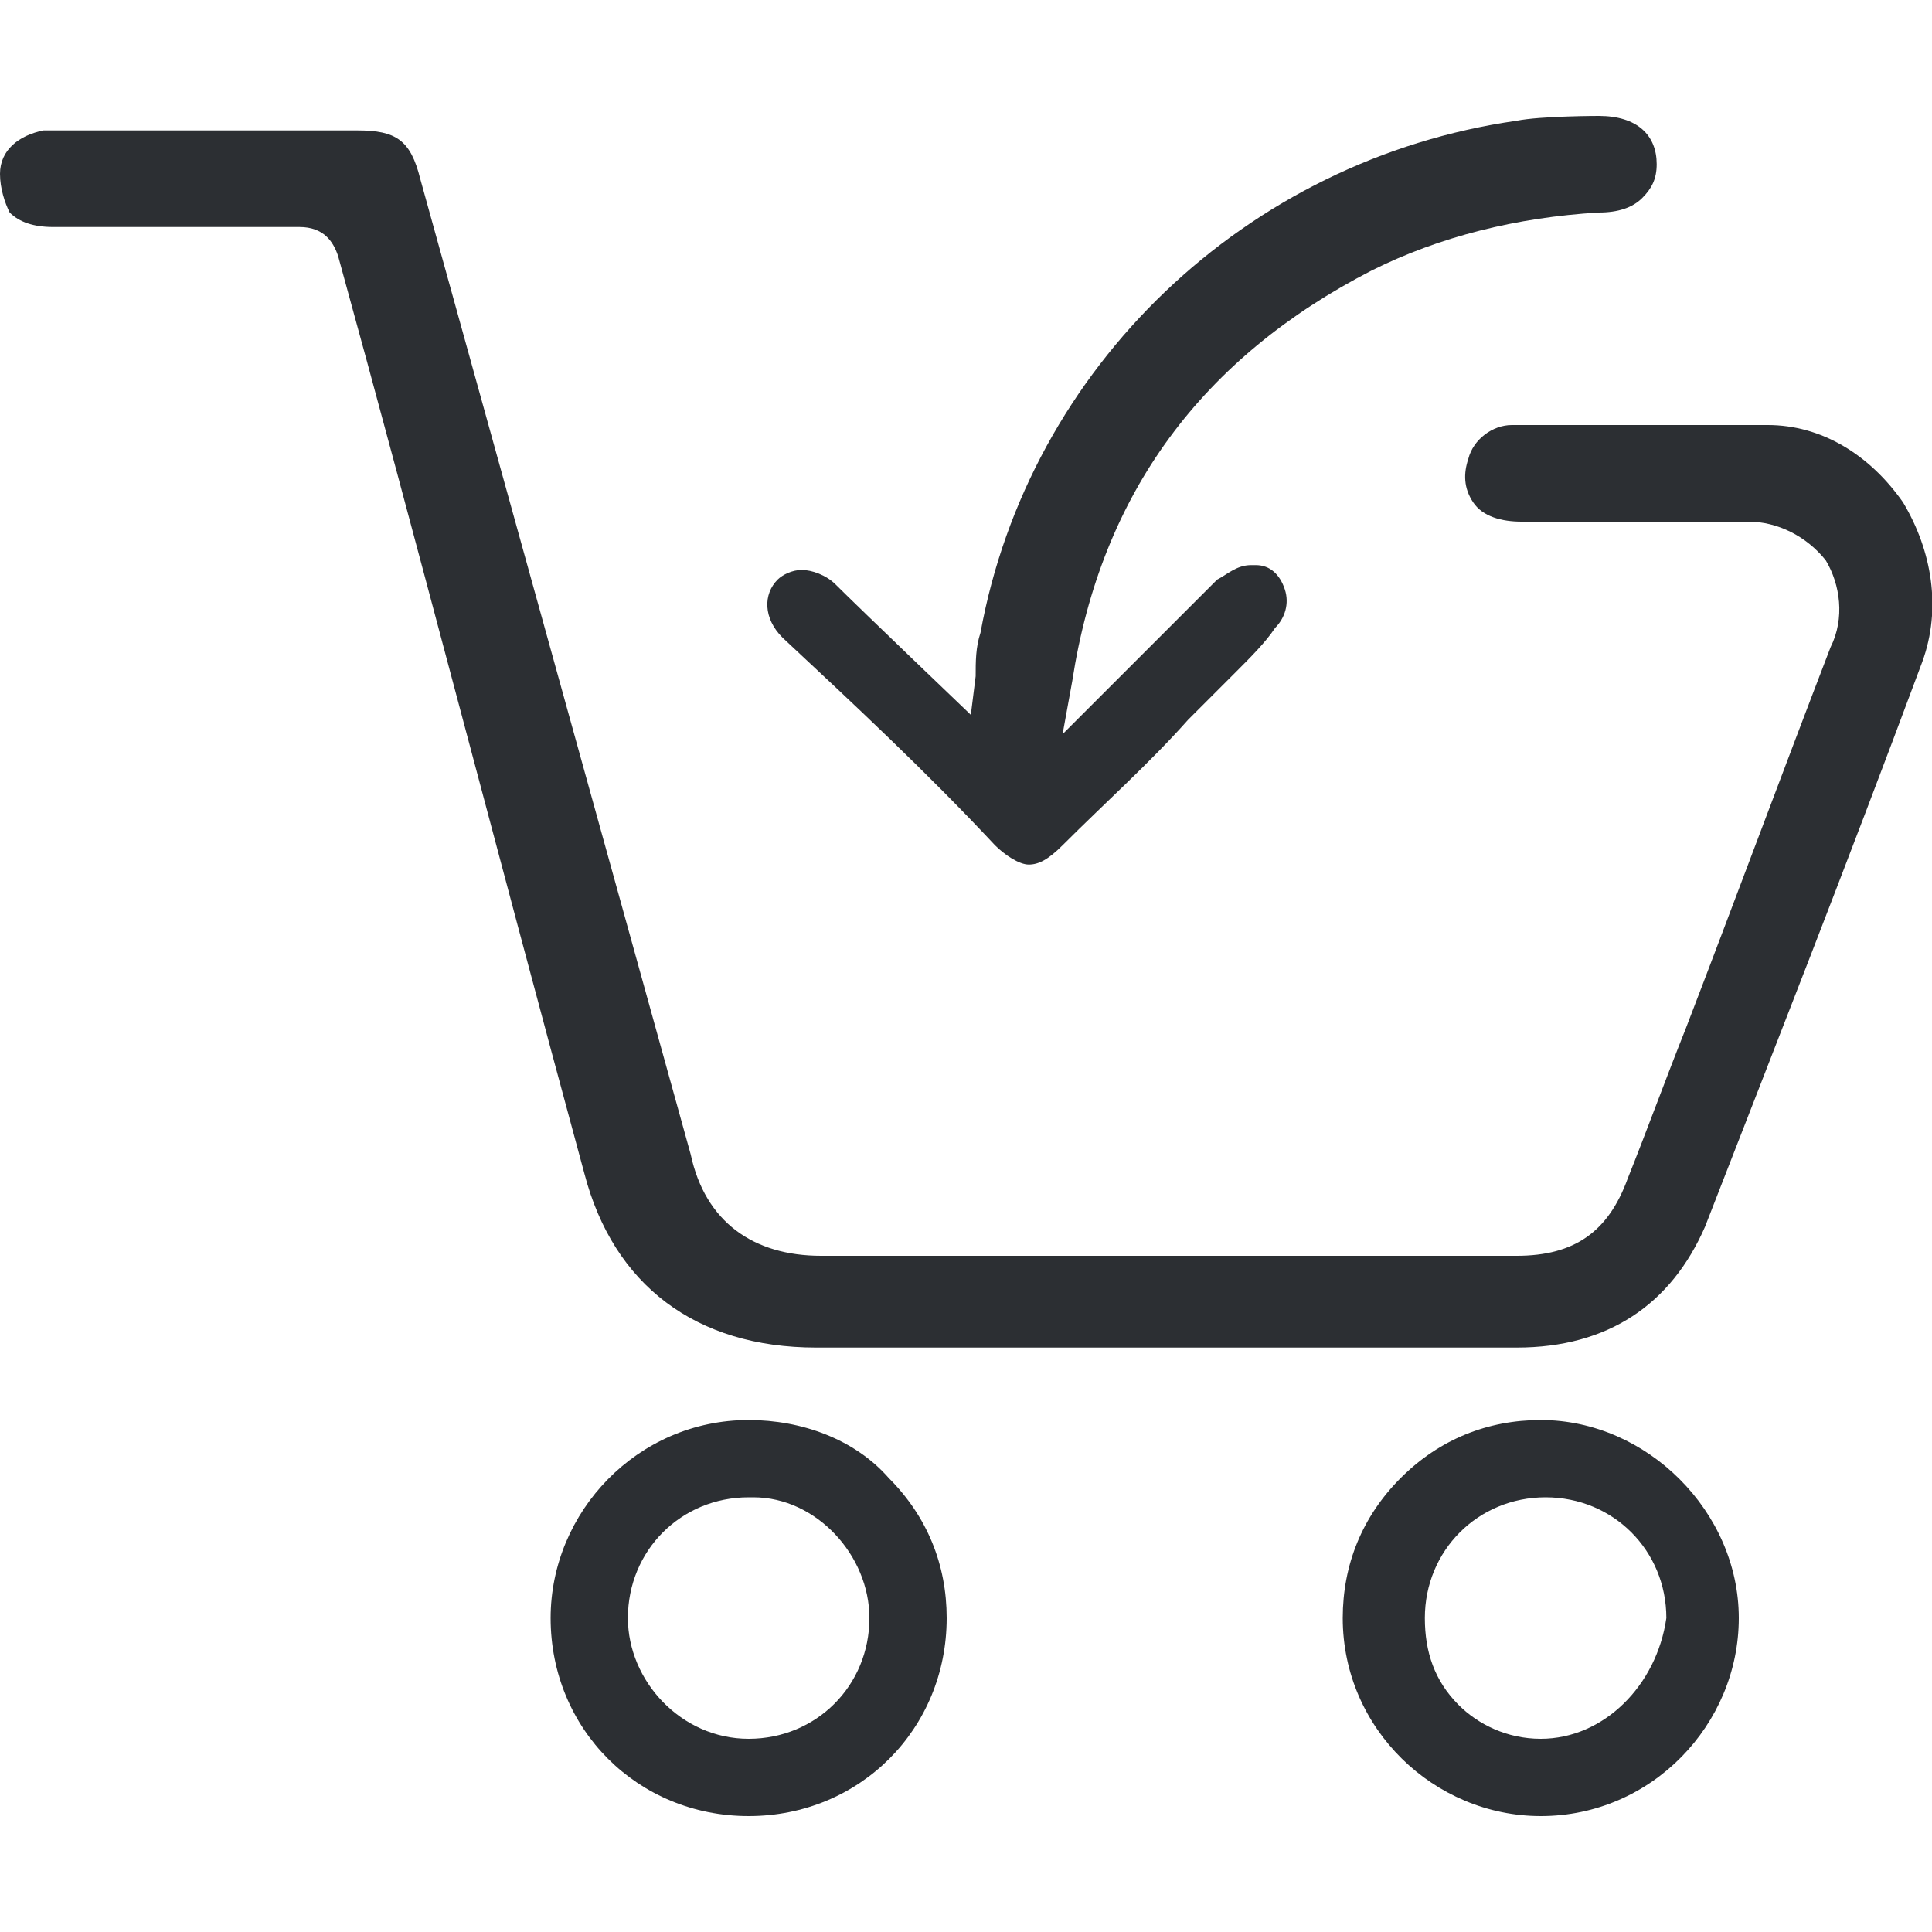 <?xml version="1.0" encoding="utf-8"?>
<!-- Generator: Adobe Illustrator 23.0.1, SVG Export Plug-In . SVG Version: 6.00 Build 0)  -->
<svg version="1.1" id="Layer_1" xmlns="http://www.w3.org/2000/svg" xmlns:xlink="http://www.w3.org/1999/xlink" x="0px" y="0px"
	 viewBox="0 0 40 40" style="enable-background:new 0 0 40 40;" xml:space="preserve">
<style type="text/css">
	.st0{fill:#2C2F33;}
</style>
<g>
	<path class="st0" d="M39.4,10.4c-0.7-1-1.7-1.6-2.8-1.6c-0.7,0-1.4,0-2.2,0c-0.6,0-1.2,0-1.8,0c-0.4,0-0.9,0-1.3,0
		c-0.4,0-0.8,0.3-0.9,0.7c-0.1,0.3-0.1,0.6,0.1,0.9c0.2,0.3,0.6,0.4,1,0.4c0.3,0,0.7,0,1,0c0.6,0,1.1,0,1.7,0c0.7,0,1.3,0,1.9,0
		c0,0,0.1,0,0.1,0c0.6,0,1.2,0.3,1.6,0.8c0.3,0.5,0.4,1.2,0.1,1.8c-1,2.6-2,5.3-3,7.9c-0.4,1-0.8,2.1-1.2,3.1
		c-0.4,1.1-1.1,1.6-2.3,1.6l-14.4,0c-1.4,0-2.4-0.7-2.7-2.1L8.7,3.7c-0.2-0.8-0.5-1-1.3-1l-2.4,0l-3.6,0c-0.2,0-0.3,0-0.5,0
		C0.4,2.8,0,3.1,0,3.6c0,0.3,0.1,0.6,0.2,0.8c0.2,0.2,0.5,0.3,0.9,0.3c0.9,0,1.7,0,2.6,0c0.8,0,1.7,0,2.5,0c0.5,0,0.7,0.3,0.8,0.6
		c1.6,5.8,3.2,12,5.1,19c0.6,2.3,2.3,3.6,4.8,3.6l7.2,0c0.7,0,1.5,0,2.2,0c0.7,0,1.5,0,2.2,0c0,0,0,0,0,0c1,0,2,0,2.9,0
		c1.9,0,3.2-0.9,3.9-2.5c1.4-3.6,2.9-7.4,4.5-11.7C40.2,12.6,40,11.4,39.4,10.4z"/>
	<path class="st0" d="M20.6,17.5c0.2,0.2,0.5,0.4,0.7,0.4c0.2,0,0.4-0.1,0.7-0.4c0.9-0.9,1.8-1.7,2.6-2.6l1-1
		c0.3-0.3,0.6-0.6,0.8-0.9c0.2-0.2,0.3-0.5,0.2-0.8c-0.1-0.3-0.3-0.5-0.6-0.5c0,0,0,0-0.1,0c-0.3,0-0.5,0.2-0.7,0.3
		c-0.6,0.6-1.6,1.6-2.2,2.2c-0.2,0.2-1,1-1,1s0.2-1.1,0.2-1.1c0.6-3.9,2.7-6.7,6.2-8.5c1.4-0.7,3-1.1,4.7-1.2c0.4,0,0.7-0.1,0.9-0.3
		c0.2-0.2,0.3-0.4,0.3-0.7c0-0.6-0.4-1-1.2-1c0,0-1.2,0-1.7,0.1c-5.6,0.8-10.1,5.1-11.1,10.6c-0.1,0.3-0.1,0.6-0.1,0.9l-0.1,0.8
		c0,0-2.3-2.2-2.8-2.7c-0.2-0.2-0.5-0.3-0.7-0.3c-0.2,0-0.4,0.1-0.5,0.2c-0.3,0.3-0.3,0.8,0.1,1.2C17.7,14.6,19.2,16,20.6,17.5z"/>
	<path class="st0" d="M15.5,29.4c-2.3,0-4.1,1.9-4.1,4.1c0,2.3,1.8,4.1,4.1,4.1c0,0,0,0,0,0c2.3,0,4.1-1.8,4.1-4.1
		c0-1.1-0.4-2.1-1.2-2.9C17.7,29.8,16.6,29.4,15.5,29.4z M15.5,36L15.5,36c-1.4,0-2.5-1.2-2.5-2.5c0-1.4,1.1-2.5,2.5-2.5l0.1,0
		c1.3,0,2.4,1.2,2.4,2.5C18,34.9,16.9,36,15.5,36z"/>
	<path class="st0" d="M31.9,29.4c-1.1,0-2.1,0.4-2.9,1.2c-0.8,0.8-1.2,1.8-1.2,2.9c0,2.3,1.9,4.1,4.1,4.1h0c2.3,0,4.1-1.9,4.1-4.1
		C36,31.3,34.1,29.4,31.9,29.4z M31.9,36c-0.7,0-1.3-0.3-1.7-0.7c-0.5-0.5-0.7-1.1-0.7-1.8c0-1.4,1.1-2.5,2.5-2.5h0
		c1.4,0,2.5,1.1,2.5,2.5C34.3,34.9,33.2,36,31.9,36z"/>
</g>
</svg>
